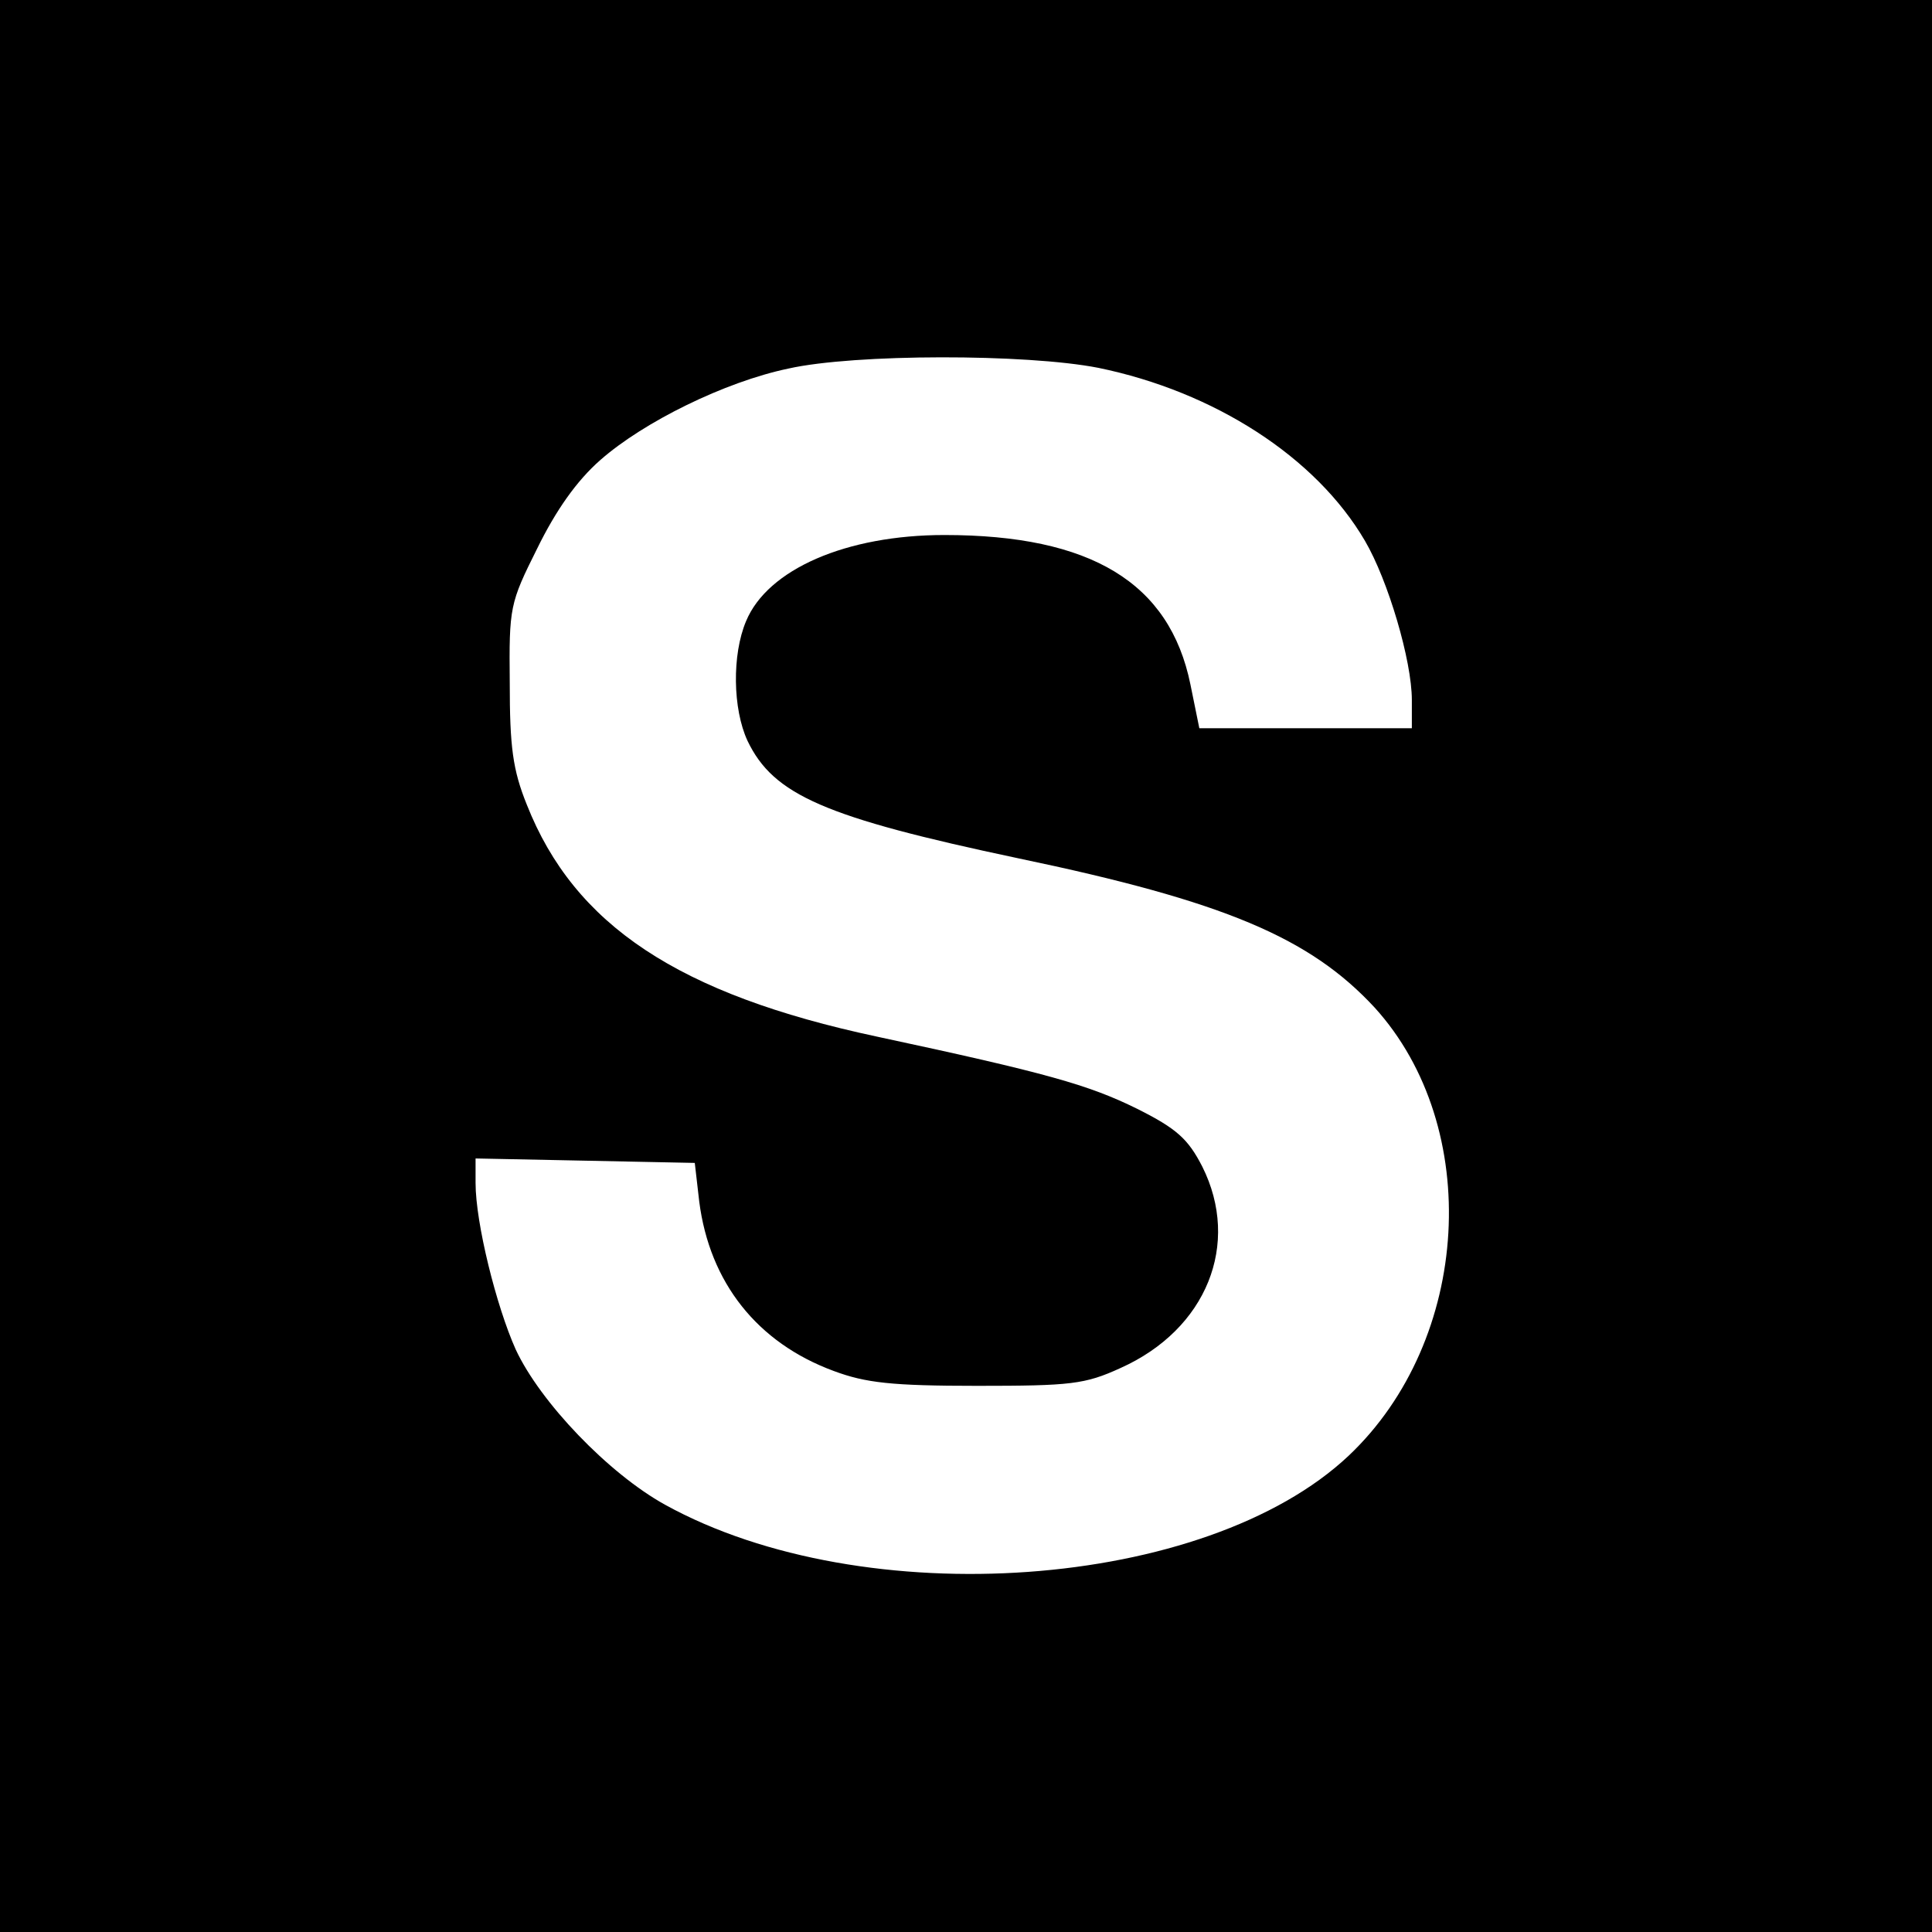 <?xml version="1.0" standalone="no"?>
<!DOCTYPE svg PUBLIC "-//W3C//DTD SVG 20010904//EN"
 "http://www.w3.org/TR/2001/REC-SVG-20010904/DTD/svg10.dtd">
<svg version="1.0" xmlns="http://www.w3.org/2000/svg"
 width="260pt" height="260pt" viewBox="0 0 260 260"
 preserveAspectRatio="xMidYMid meet">
<g transform="translate(0,260) scale(0.1,-0.1)"
fill="#000000" stroke="none">
<path d="M0 1300 l0 -1300 1300 0 1300 0 0 1300 0 1300 -1300 0 -1300 0 0
-1300z m1478 805 c156 -32 293 -120 359 -233 31 -53 63 -161 63 -214 l0 -38
-143 0 -143 0 -12 59 c-28 137 -134 201 -331 201 -132 0 -238 -46 -267 -116
-19 -45 -18 -118 2 -161 35 -73 104 -103 364 -158 278 -58 393 -107 480 -201
146 -161 130 -447 -35 -603 -192 -181 -652 -214 -920 -66 -76 42 -168 138
-201 209 -26 58 -54 170 -54 224 l0 33 148 -3 147 -3 6 -52 c14 -109 78 -190
181 -228 43 -16 78 -20 193 -20 126 0 145 2 193 24 116 52 162 167 110 271
-19 37 -34 51 -88 78 -65 32 -121 48 -350 97 -267 57 -407 150 -471 312 -19
47 -23 78 -23 164 -1 102 0 107 37 181 25 51 53 91 85 119 58 51 167 105 253
123 89 20 320 20 417 1z"/>
</g>
</svg>
